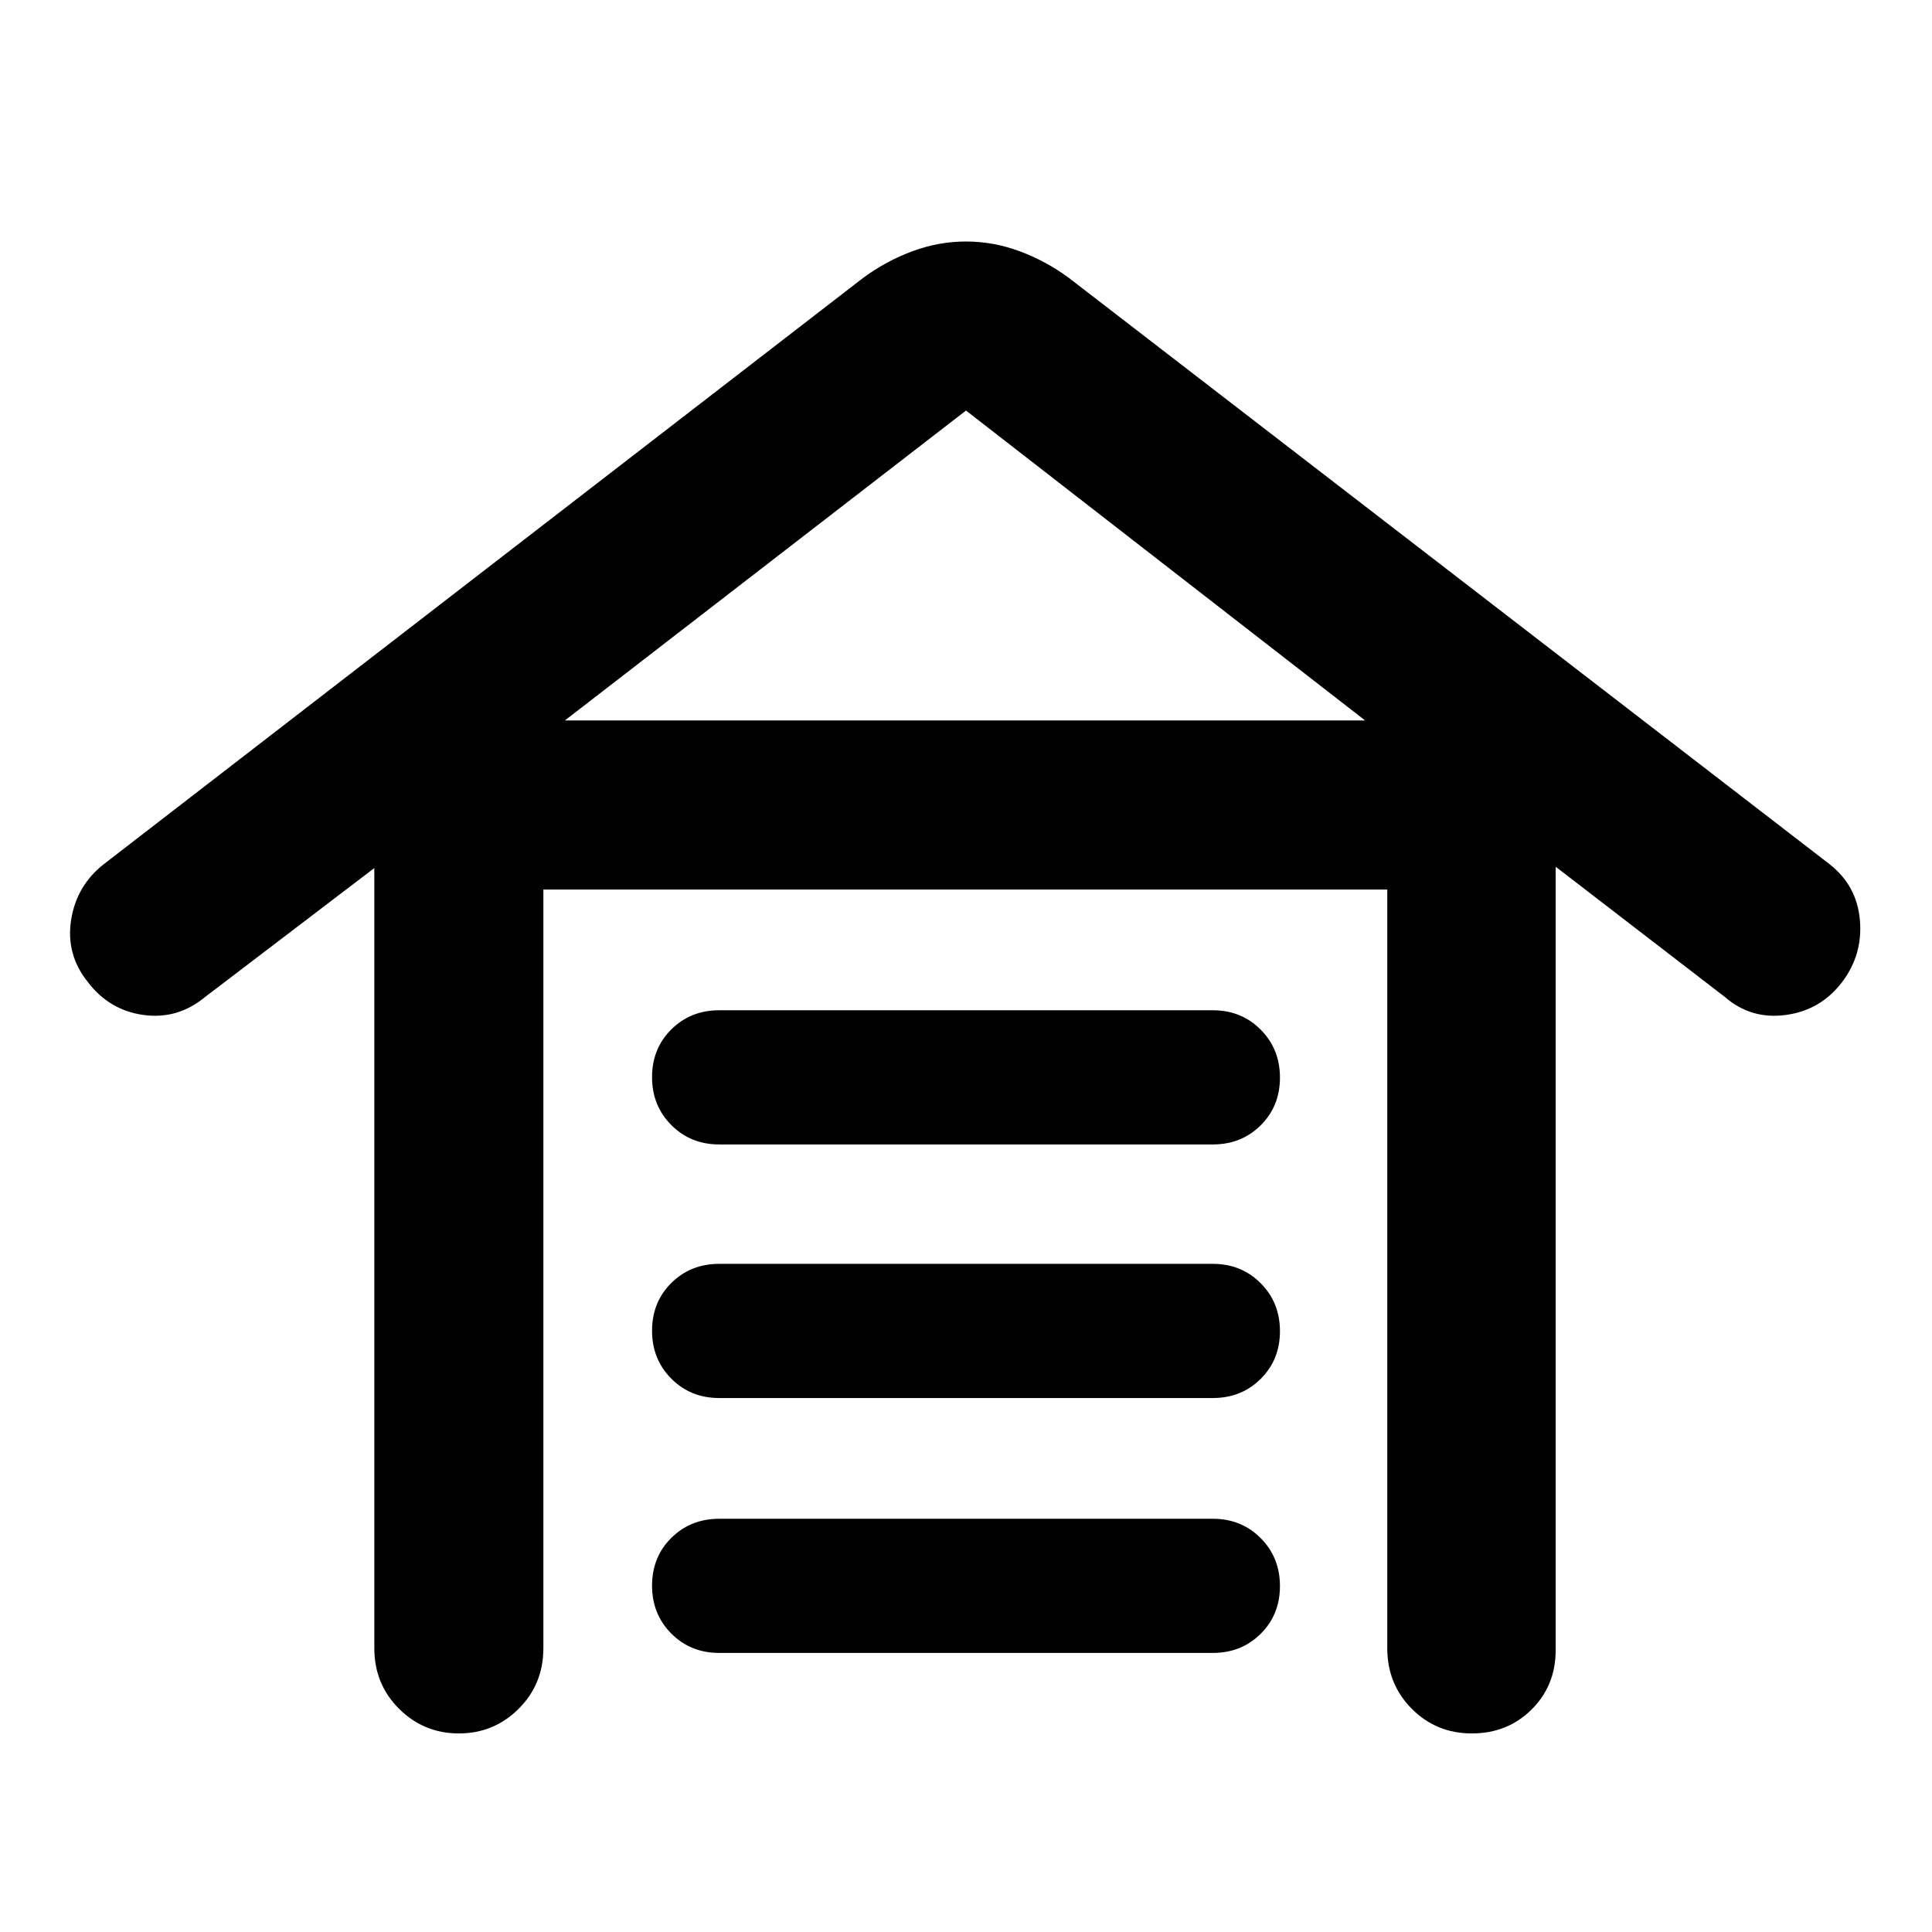 <svg xmlns="http://www.w3.org/2000/svg" height="40" viewBox="0 -960 960 960" width="40"><path d="M228.01-98.67q-17.43 0-29.72-12.25T186-141v-387.67l-84 64q-13.7 11.34-30.68 9Q54.33-458 43.67-472q-11-13.67-8.34-30.83Q38-520 51.67-530.67L429-822q11.33-8.33 24.38-13.17Q466.43-840 480-840t26.62 4.83Q519.67-830.33 531-822l378 291.33q13.67 10.67 15.17 27.84 1.5 17.16-8.84 30.83-10.66 14-27.98 16.33-17.32 2.34-30.35-9l-84-64.66V-140q0 17.57-11.97 29.45-11.97 11.88-29.67 11.88-17.69 0-29.86-12.25-12.17-12.25-12.17-30.08v-377H270v377q0 17.83-12.28 30.08-12.29 12.25-29.71 12.25Zm129.32-40q-14.16 0-23.75-9.61-9.58-9.62-9.58-23.84 0-14.21 9.58-23.71 9.59-9.5 23.75-9.5h245.34q14.16 0 23.75 9.61 9.58 9.62 9.58 23.84 0 14.21-9.58 23.71-9.59 9.5-23.75 9.5H357.33Zm0-126.66q-14.16 0-23.75-9.62-9.58-9.62-9.58-23.83 0-14.22 9.58-23.72 9.59-9.5 23.75-9.5h245.34q14.16 0 23.75 9.62 9.58 9.61 9.58 23.83 0 14.22-9.58 23.72-9.59 9.5-23.75 9.5H357.33Zm0-126q-14.16 0-23.75-9.62-9.58-9.62-9.58-23.83 0-14.22 9.58-23.72 9.59-9.5 23.75-9.5h245.34q14.16 0 23.75 9.62 9.58 9.61 9.58 23.83 0 14.22-9.58 23.72-9.59 9.5-23.75 9.5H357.33ZM280.67-602h397.66L480-756 280.67-602Z"/></svg>